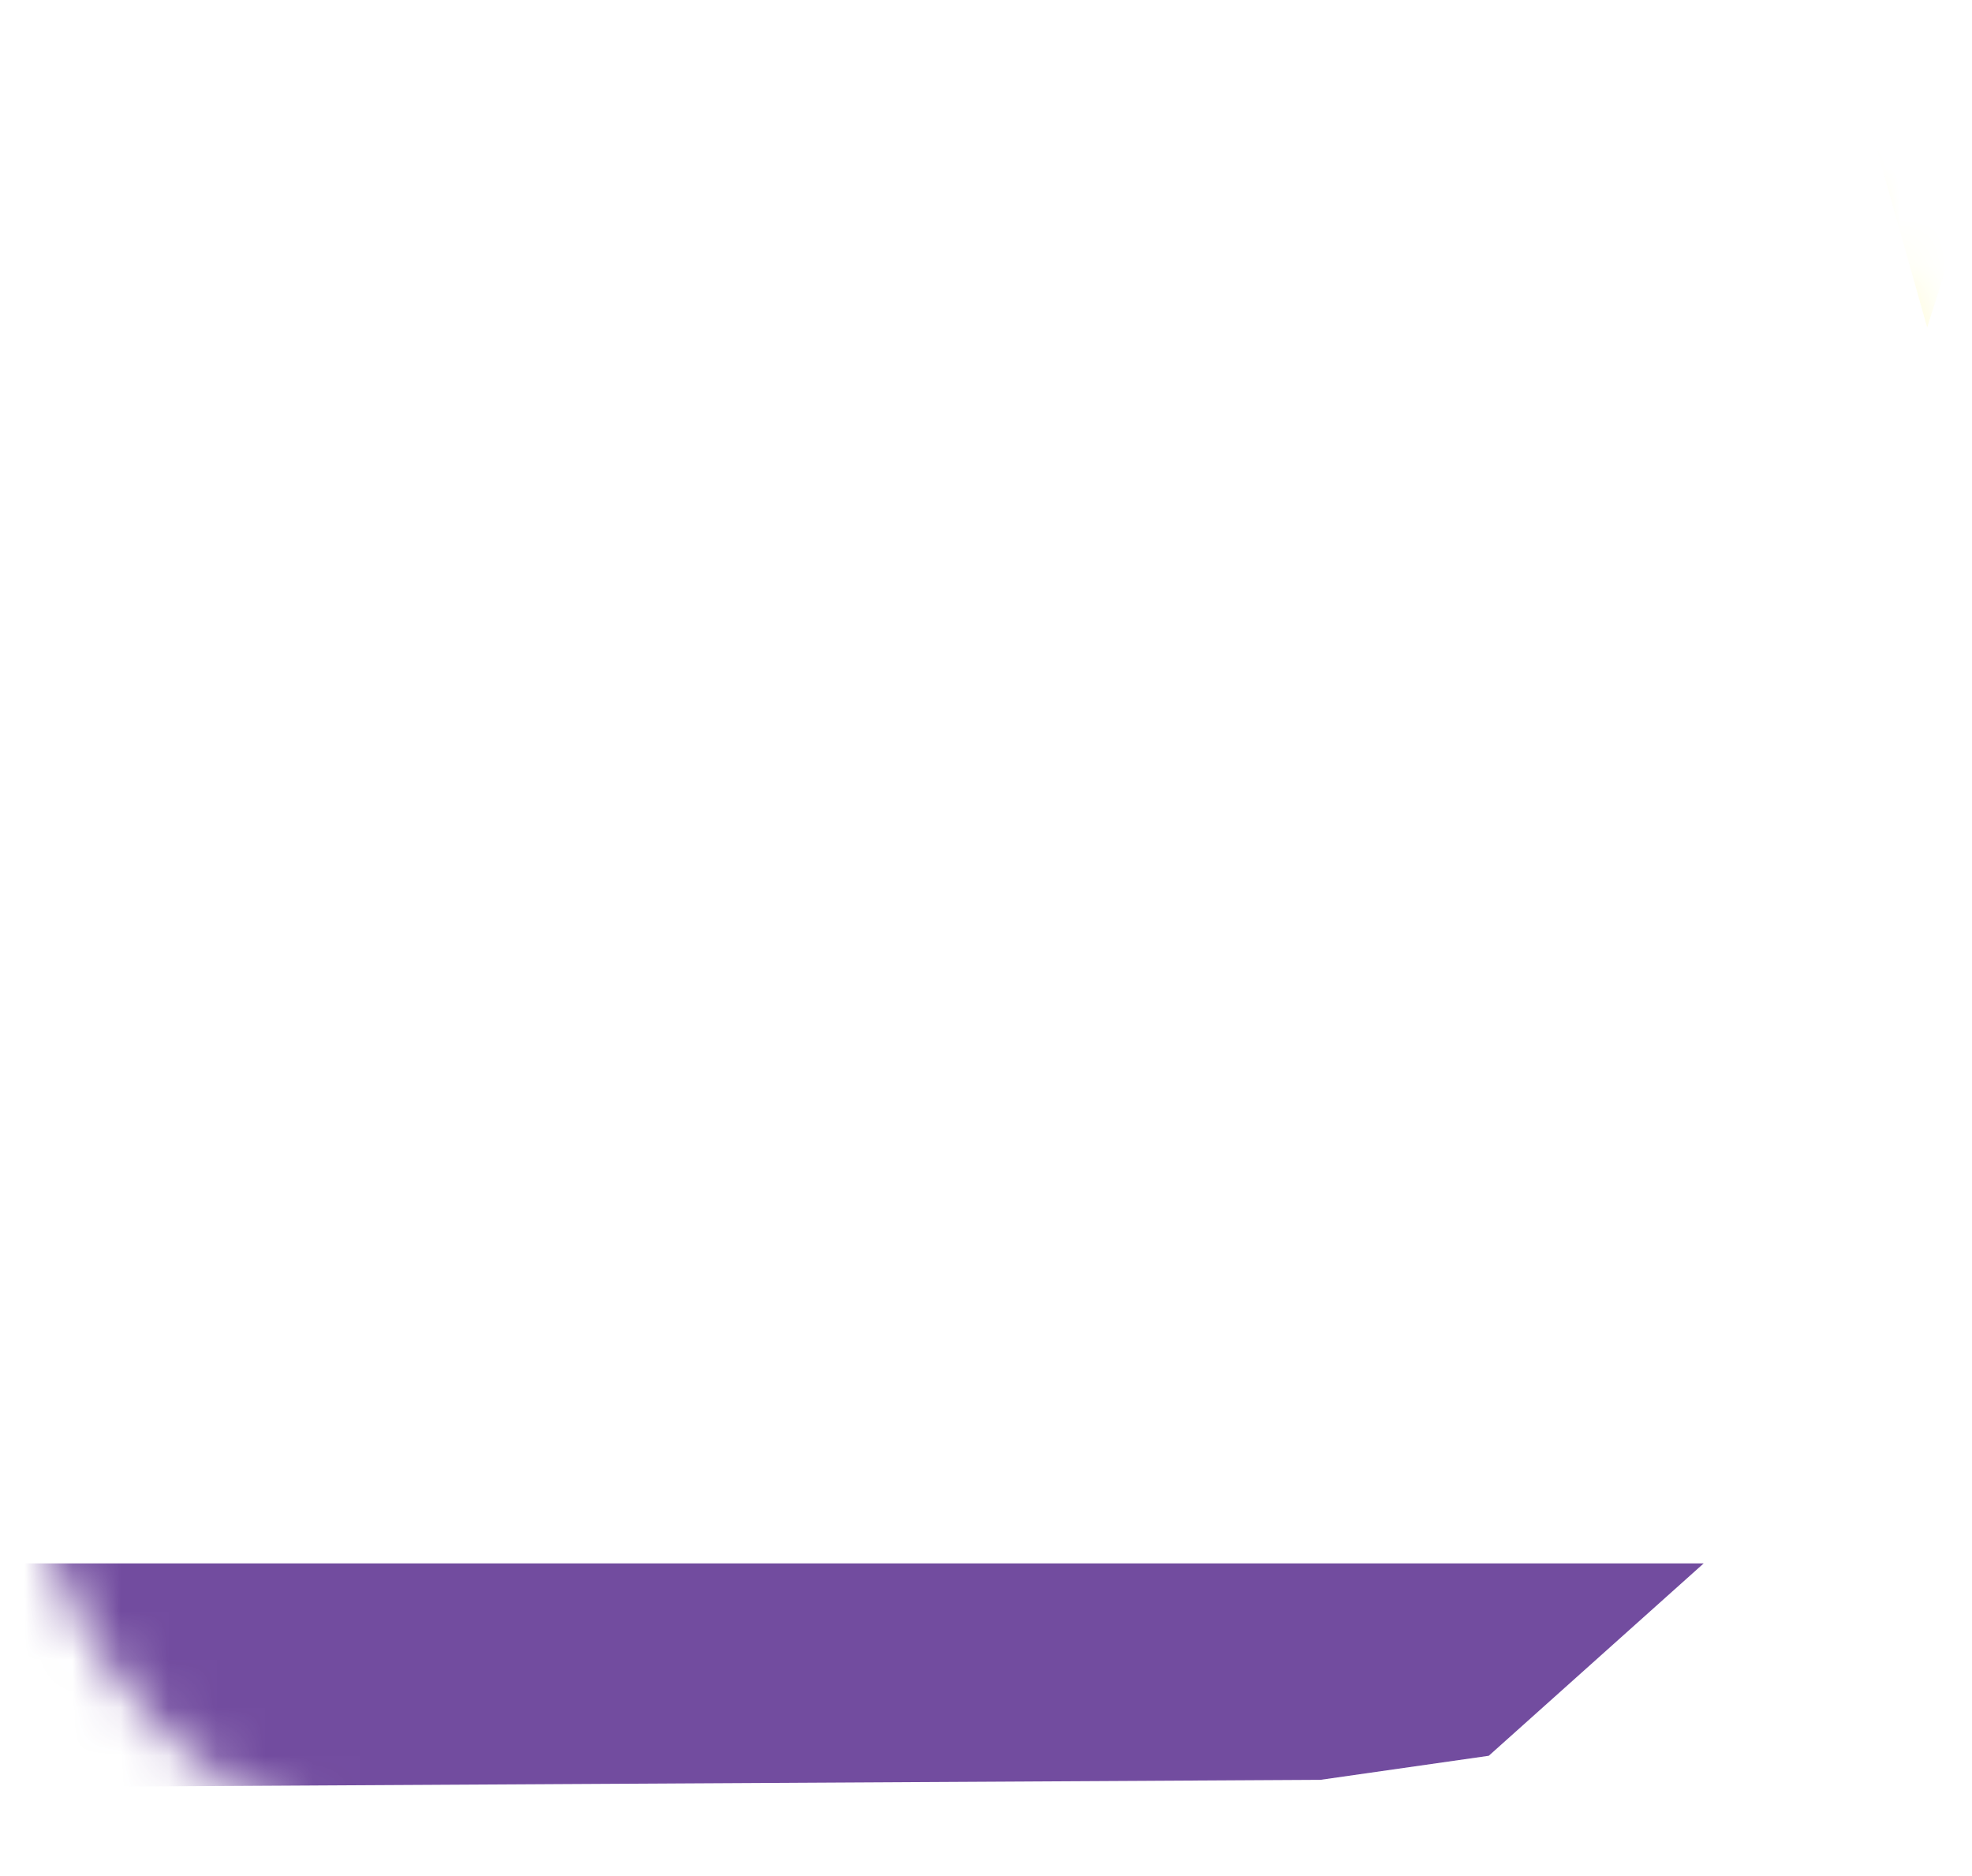 <svg width="41" height="39" viewBox="0 0 41 39" fill="none" xmlns="http://www.w3.org/2000/svg">
<mask id="mask0_3634_41823" style="mask-type:alpha" maskUnits="userSpaceOnUse" x="0" y="0" width="40" height="39">
<path d="M0.933 9.166C1.045 4.071 5.207 0 10.303 0H30.552C35.82 0 40.053 4.341 39.921 9.607L39.425 29.315C39.299 34.331 35.245 38.357 30.229 38.449L10.459 38.813C4.904 38.915 0.38 34.375 0.502 28.821L0.933 9.166Z" fill="#F3BC00"/>
</mask>
<g mask="url(#mask0_3634_41823)">
<g filter="url(#filter0_ddd_3634_41823)">
<path d="M27.293 14.981C27.683 14.59 27.683 13.957 27.293 13.567L25.433 11.707C25.043 11.317 24.41 11.317 24.019 11.707L19.707 16.019C19.317 16.41 18.683 16.41 18.293 16.019L13.981 11.707C13.59 11.317 12.957 11.317 12.567 11.707L10.707 13.567C10.317 13.957 10.317 14.59 10.707 14.981L15.019 19.293C15.41 19.683 15.41 20.317 15.019 20.707L10.707 25.019C10.317 25.41 10.317 26.043 10.707 26.433L12.567 28.293C12.957 28.683 13.59 28.683 13.981 28.293L18.293 23.981C18.683 23.59 19.317 23.59 19.707 23.981L24.019 28.293C24.41 28.683 25.043 28.683 25.433 28.293L27.293 26.433C27.683 26.043 27.683 25.41 27.293 25.019L22.981 20.707C22.59 20.317 22.59 19.683 22.981 19.293L27.293 14.981Z" fill="white"/>
</g>
<rect width="2.577" height="7.127" transform="matrix(0.302 -0.953 0.272 0.962 38.13 -0.049)" fill="#FEFB9F"/>
<g style="mix-blend-mode:soft-light" opacity="0.7">
<path d="M1.516 -0.089L31.616 0.565L36.743 4.421H1.516V-0.089Z" fill="white"/>
</g>
<g style="mix-blend-mode:soft-light" opacity="0.7">
<path d="M0.453 32.5H35.422L30.953 36.5L27.453 37L0.453 37.151V32.5Z" fill="#360076"/>
</g>
</g>
<defs>
<filter id="filter0_ddd_3634_41823" x="5.414" y="7.414" width="27.171" height="28.172" filterUnits="userSpaceOnUse" color-interpolation-filters="sRGB">
<feFlood flood-opacity="0" result="BackgroundImageFix"/>
<feColorMatrix in="SourceAlpha" type="matrix" values="0 0 0 0 0 0 0 0 0 0 0 0 0 0 0 0 0 0 127 0" result="hardAlpha"/>
<feOffset dy="1"/>
<feGaussianBlur stdDeviation="2.5"/>
<feColorMatrix type="matrix" values="0 0 0 0 0.533 0 0 0 0 0.052 0 0 0 0 0.052 0 0 0 0.2 0"/>
<feBlend mode="normal" in2="BackgroundImageFix" result="effect1_dropShadow_3634_41823"/>
<feColorMatrix in="SourceAlpha" type="matrix" values="0 0 0 0 0 0 0 0 0 0 0 0 0 0 0 0 0 0 127 0" result="hardAlpha"/>
<feOffset dy="3"/>
<feGaussianBlur stdDeviation="2"/>
<feColorMatrix type="matrix" values="0 0 0 0 0.483 0 0 0 0 0.047 0 0 0 0 0.047 0 0 0 0.12 0"/>
<feBlend mode="normal" in2="effect1_dropShadow_3634_41823" result="effect2_dropShadow_3634_41823"/>
<feColorMatrix in="SourceAlpha" type="matrix" values="0 0 0 0 0 0 0 0 0 0 0 0 0 0 0 0 0 0 127 0" result="hardAlpha"/>
<feOffset dy="2"/>
<feGaussianBlur stdDeviation="2"/>
<feColorMatrix type="matrix" values="0 0 0 0 0.358 0 0 0 0 0.1 0 0 0 0 0.1 0 0 0 0.14 0"/>
<feBlend mode="normal" in2="effect2_dropShadow_3634_41823" result="effect3_dropShadow_3634_41823"/>
<feBlend mode="normal" in="SourceGraphic" in2="effect3_dropShadow_3634_41823" result="shape"/>
</filter>
</defs>
</svg>
